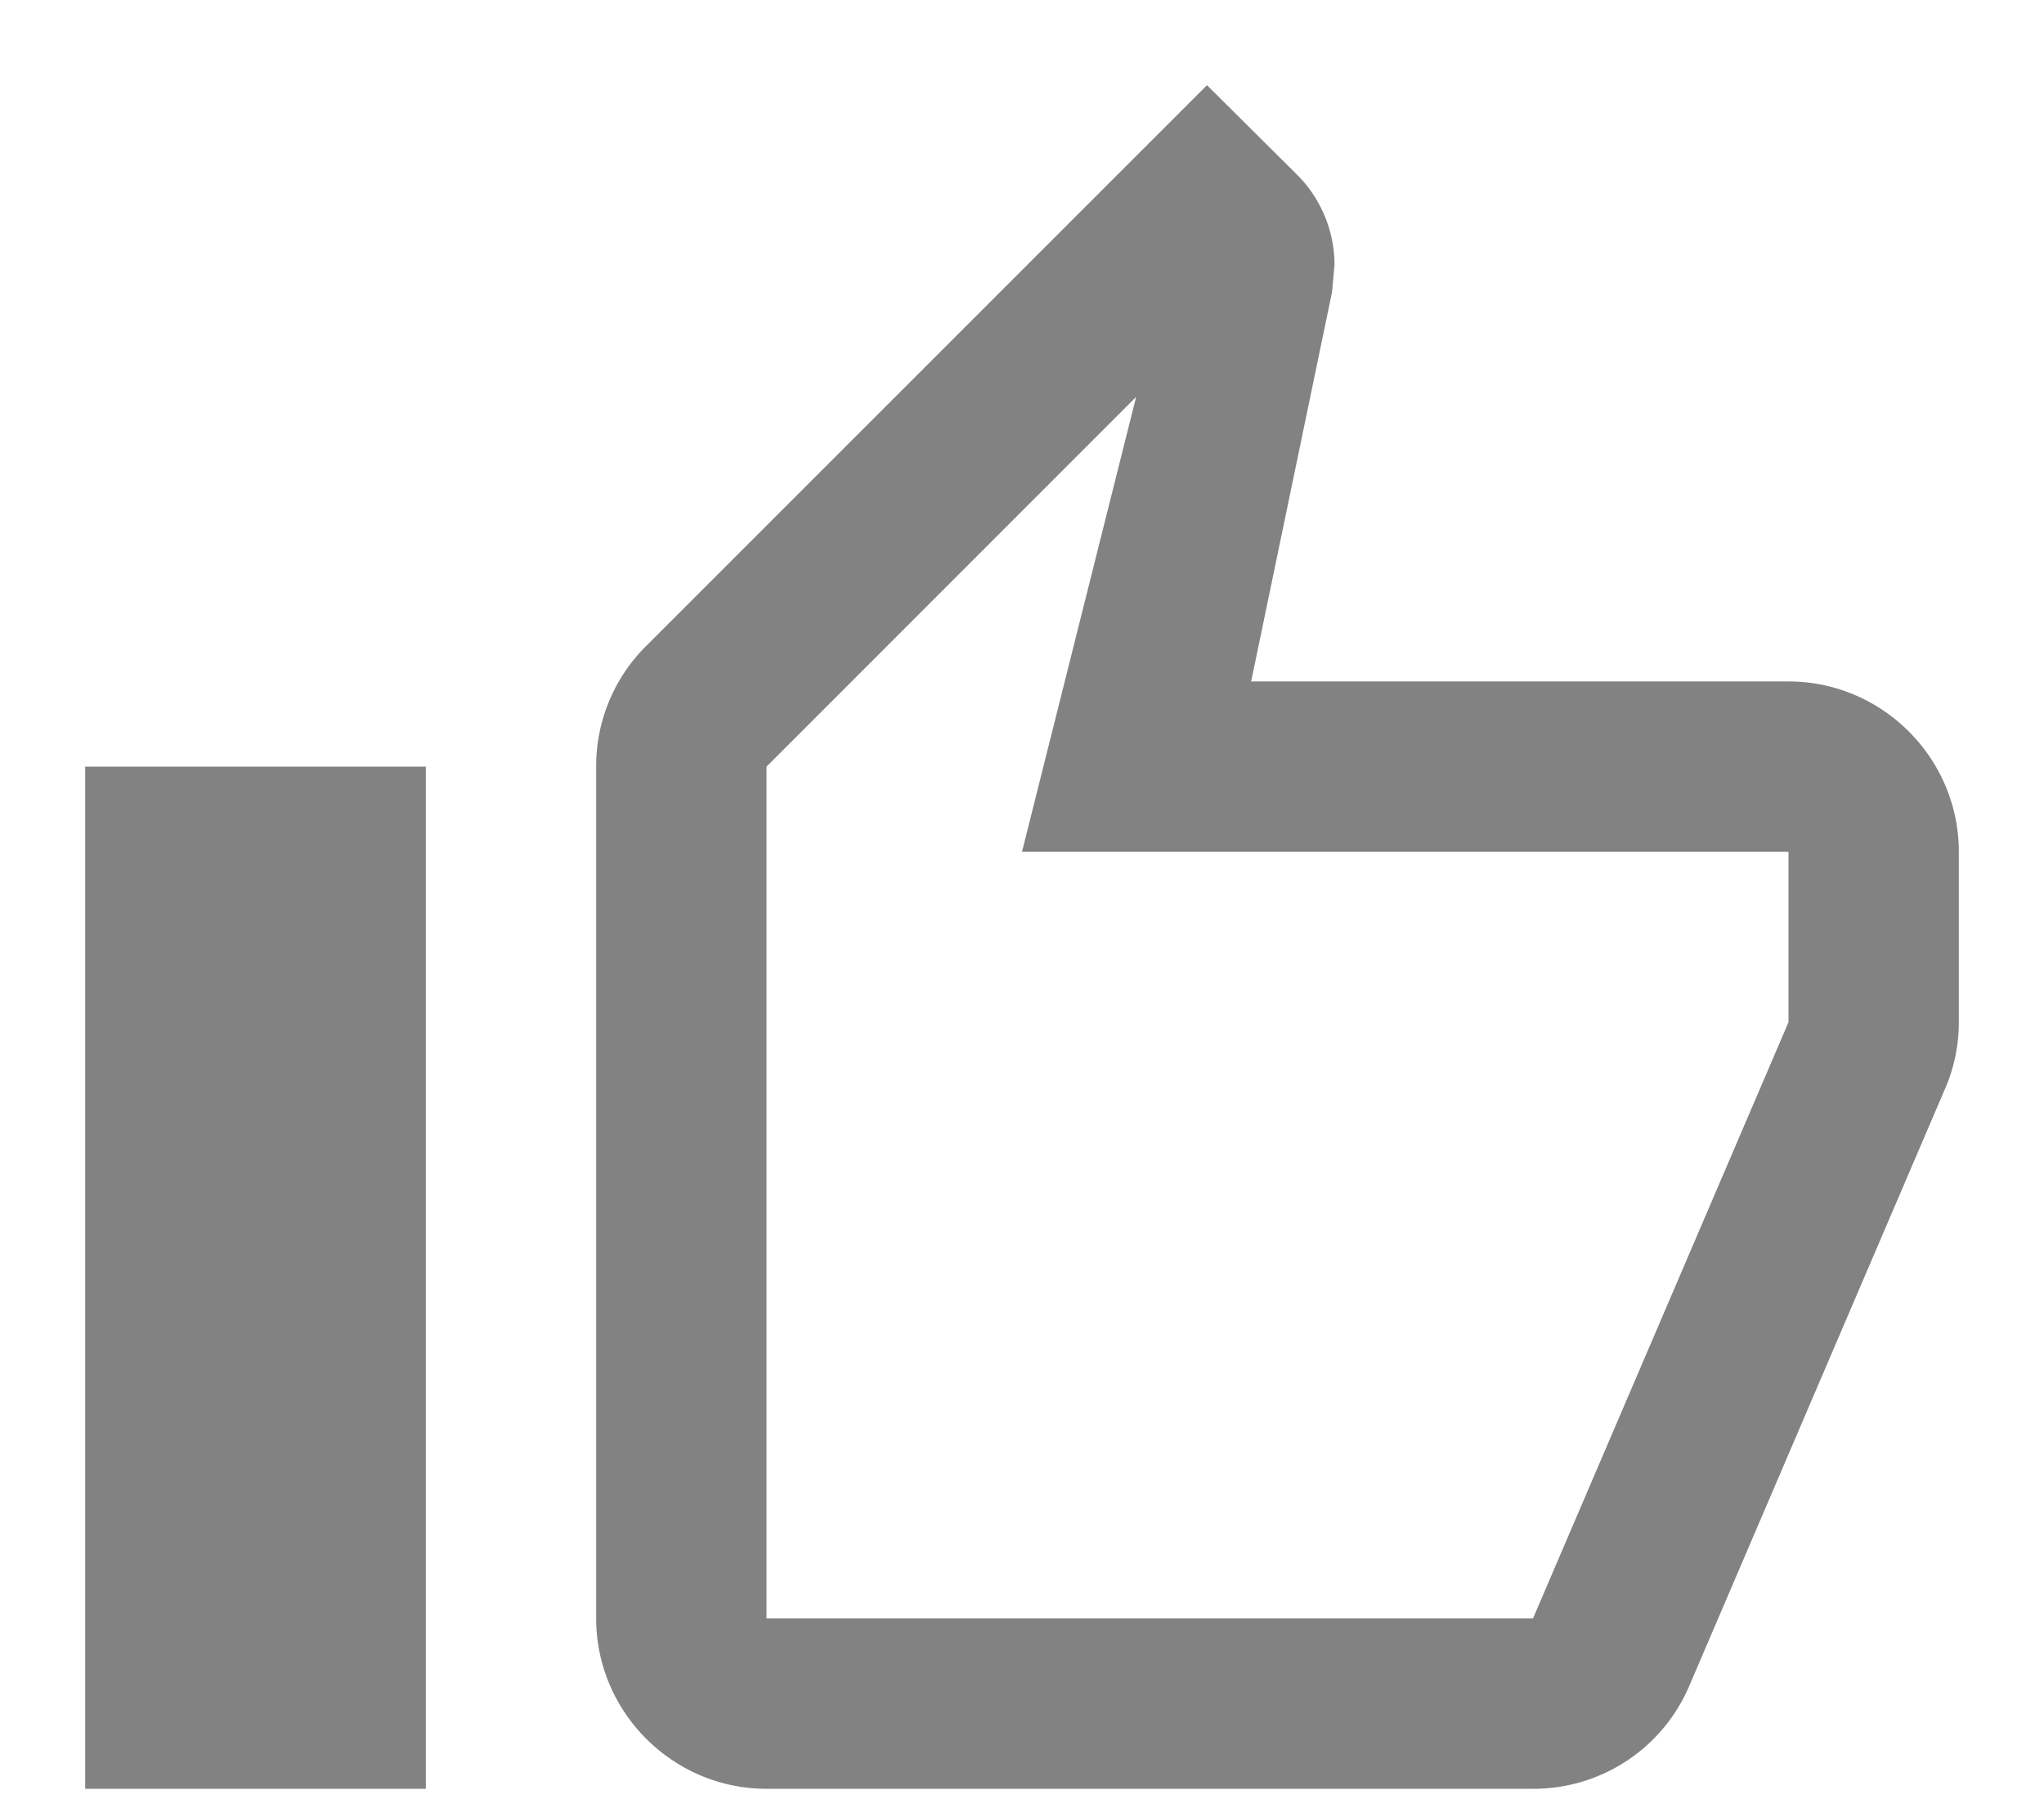 <svg xmlns="http://www.w3.org/2000/svg" width="18" height="16" viewBox="0 0 18 16"><g><g><g/><g><path fill="#828282" d="M.75 15.75h3v-9h-3zm6-9l3.255-3.255L9 7.5h6.75V9l-2.25 5.25H6.75zm0 9h6.75a1.49 1.49 0 0 0 1.38-.915l2.265-5.287c.068-.173.105-.353.105-.548V7.5c0-.825-.675-1.5-1.5-1.5h-4.732l.712-3.427.022-.24c0-.308-.127-.593-.33-.795L10.629.75 5.685 5.693A1.49 1.49 0 0 0 5.25 6.75v7.5c0 .825.675 1.5 1.5 1.5z"/></g></g></g></svg>